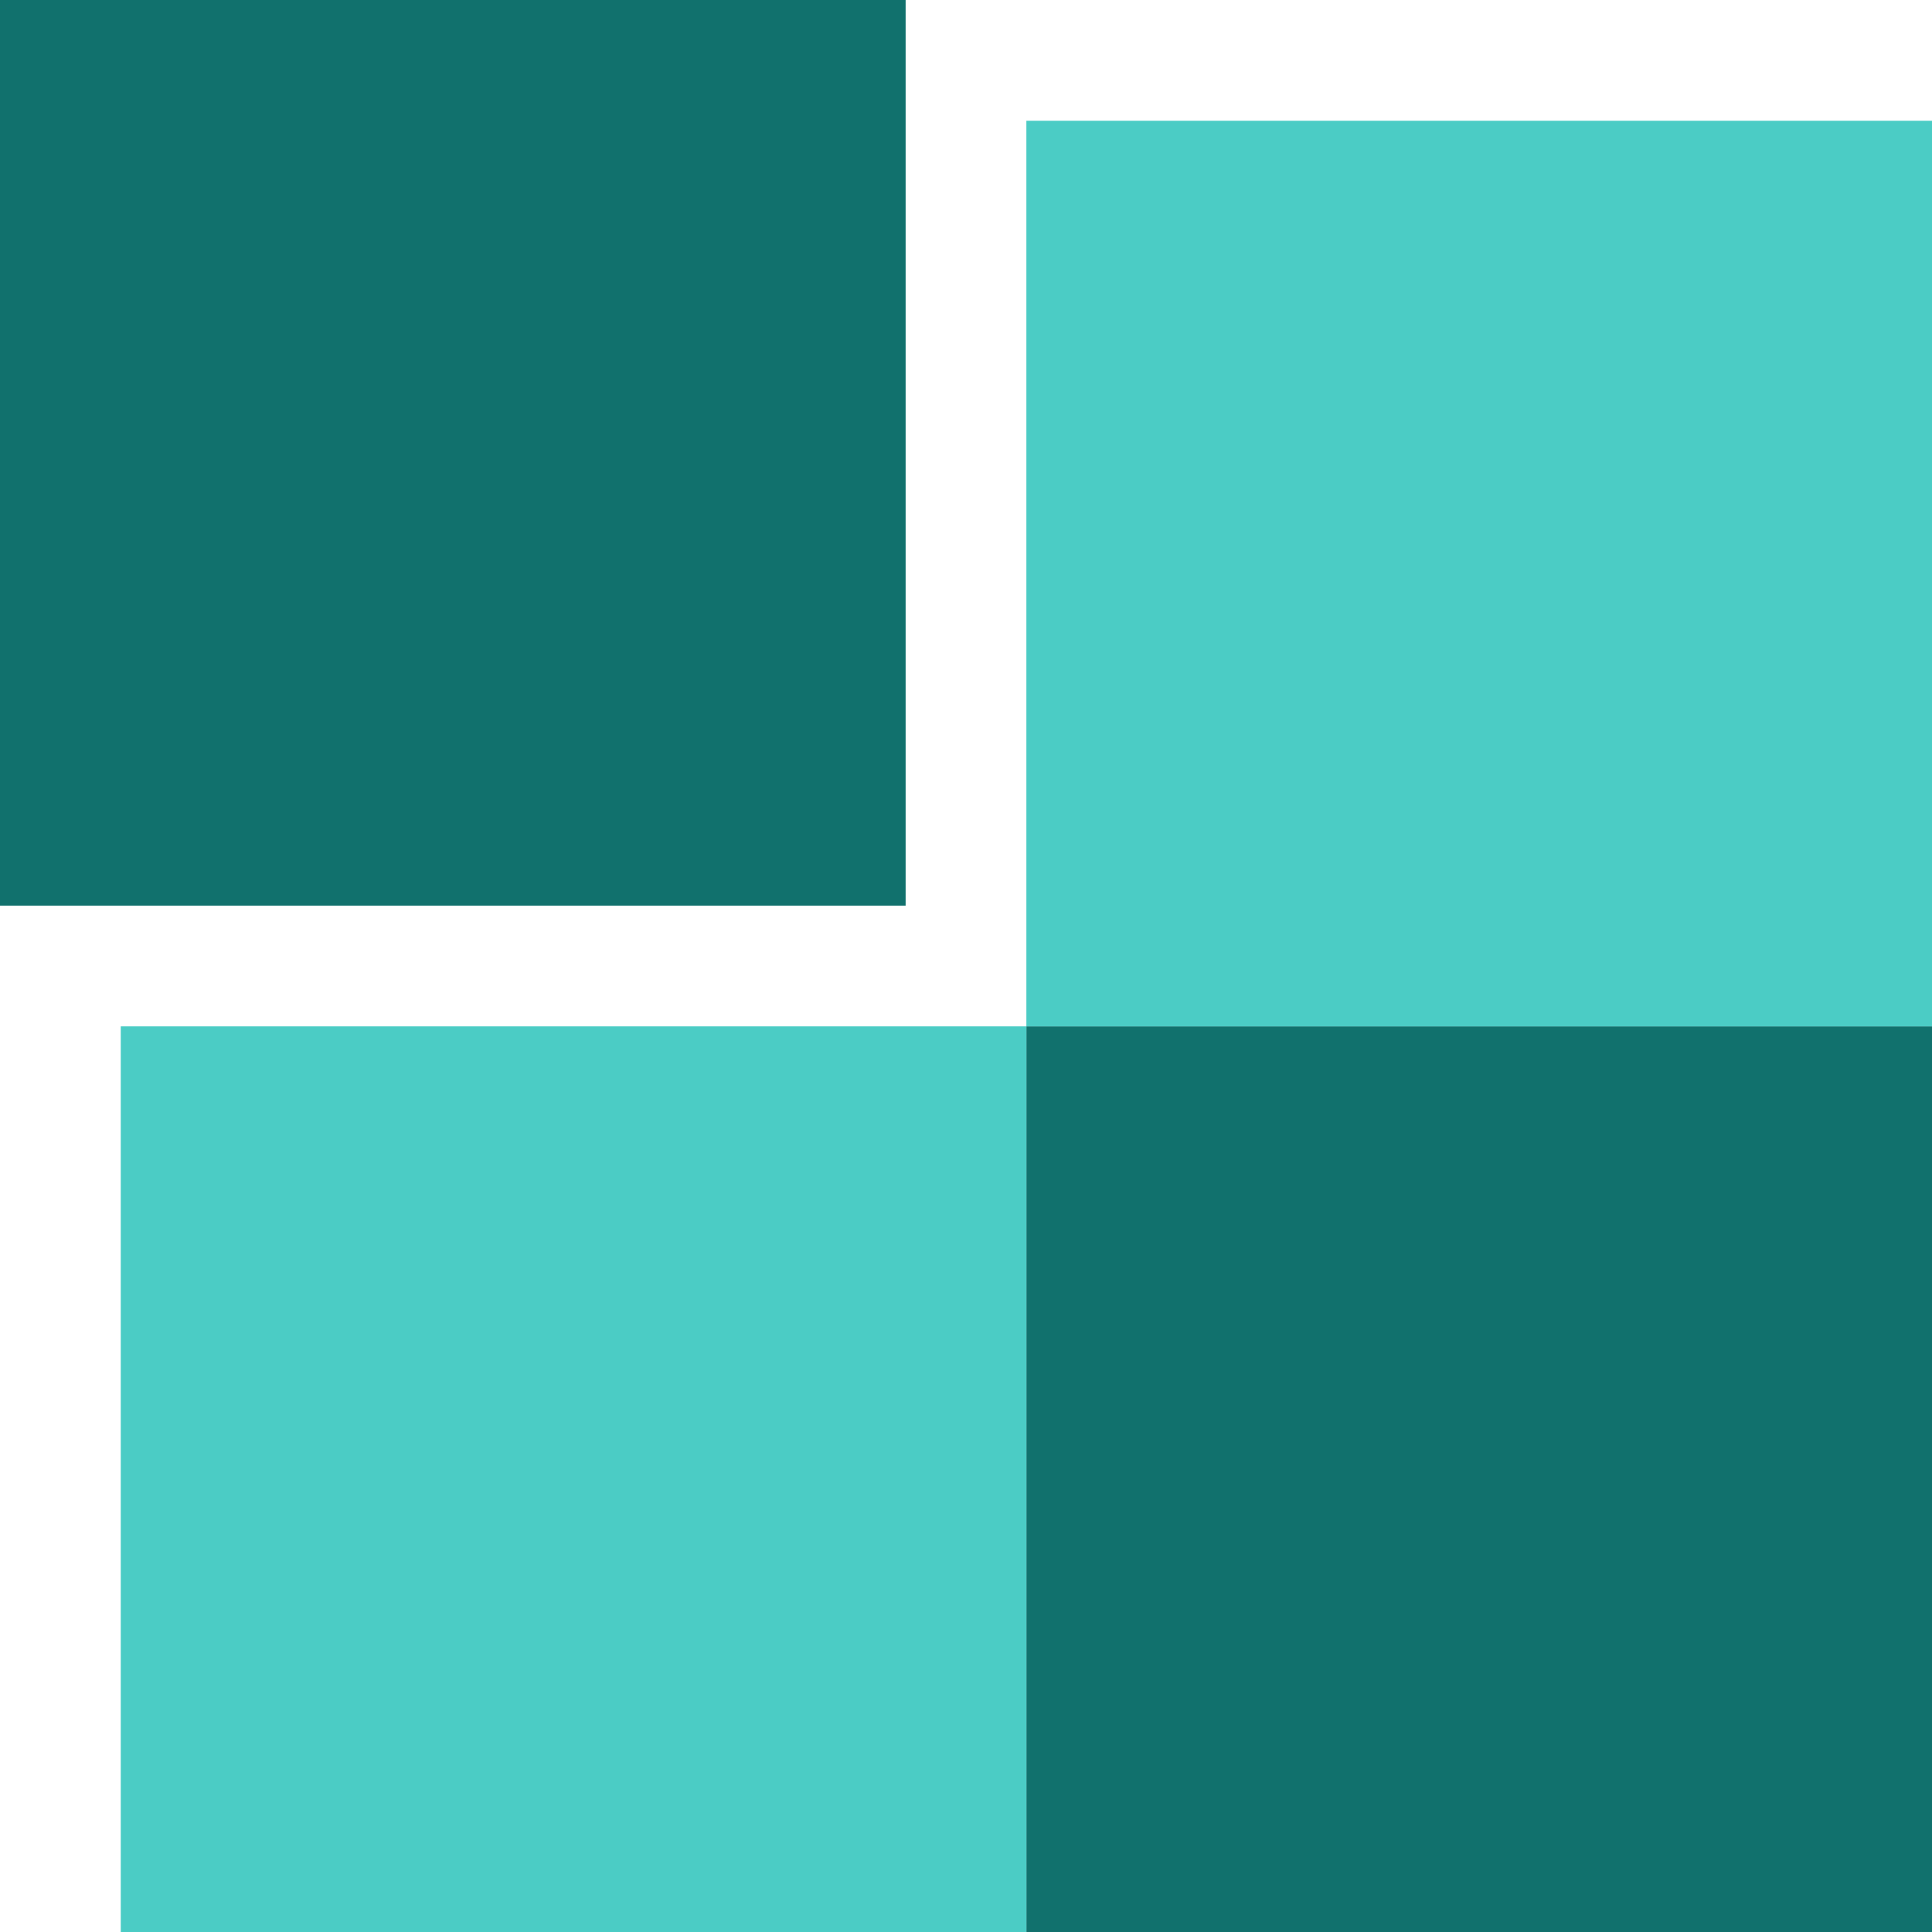 <svg xmlns="http://www.w3.org/2000/svg" width="64" height="64" viewBox="0 0 64 64">
  <g transform="translate(-983 -3715.461)">
    <path d="M0,0H30V30H0Z" transform="translate(1017 3749.461)" fill="#11716d"/>
    <path d="M0,0H30V30H0Z" transform="translate(1017 3719.461)" fill="#4bccc5"/>
    <rect width="30" height="30" transform="translate(987 3749.461)" fill="#4bccc5"/>
    <rect width="30" height="30" transform="translate(983 3715.461)" fill="#11716d"/>
  </g>
</svg>
